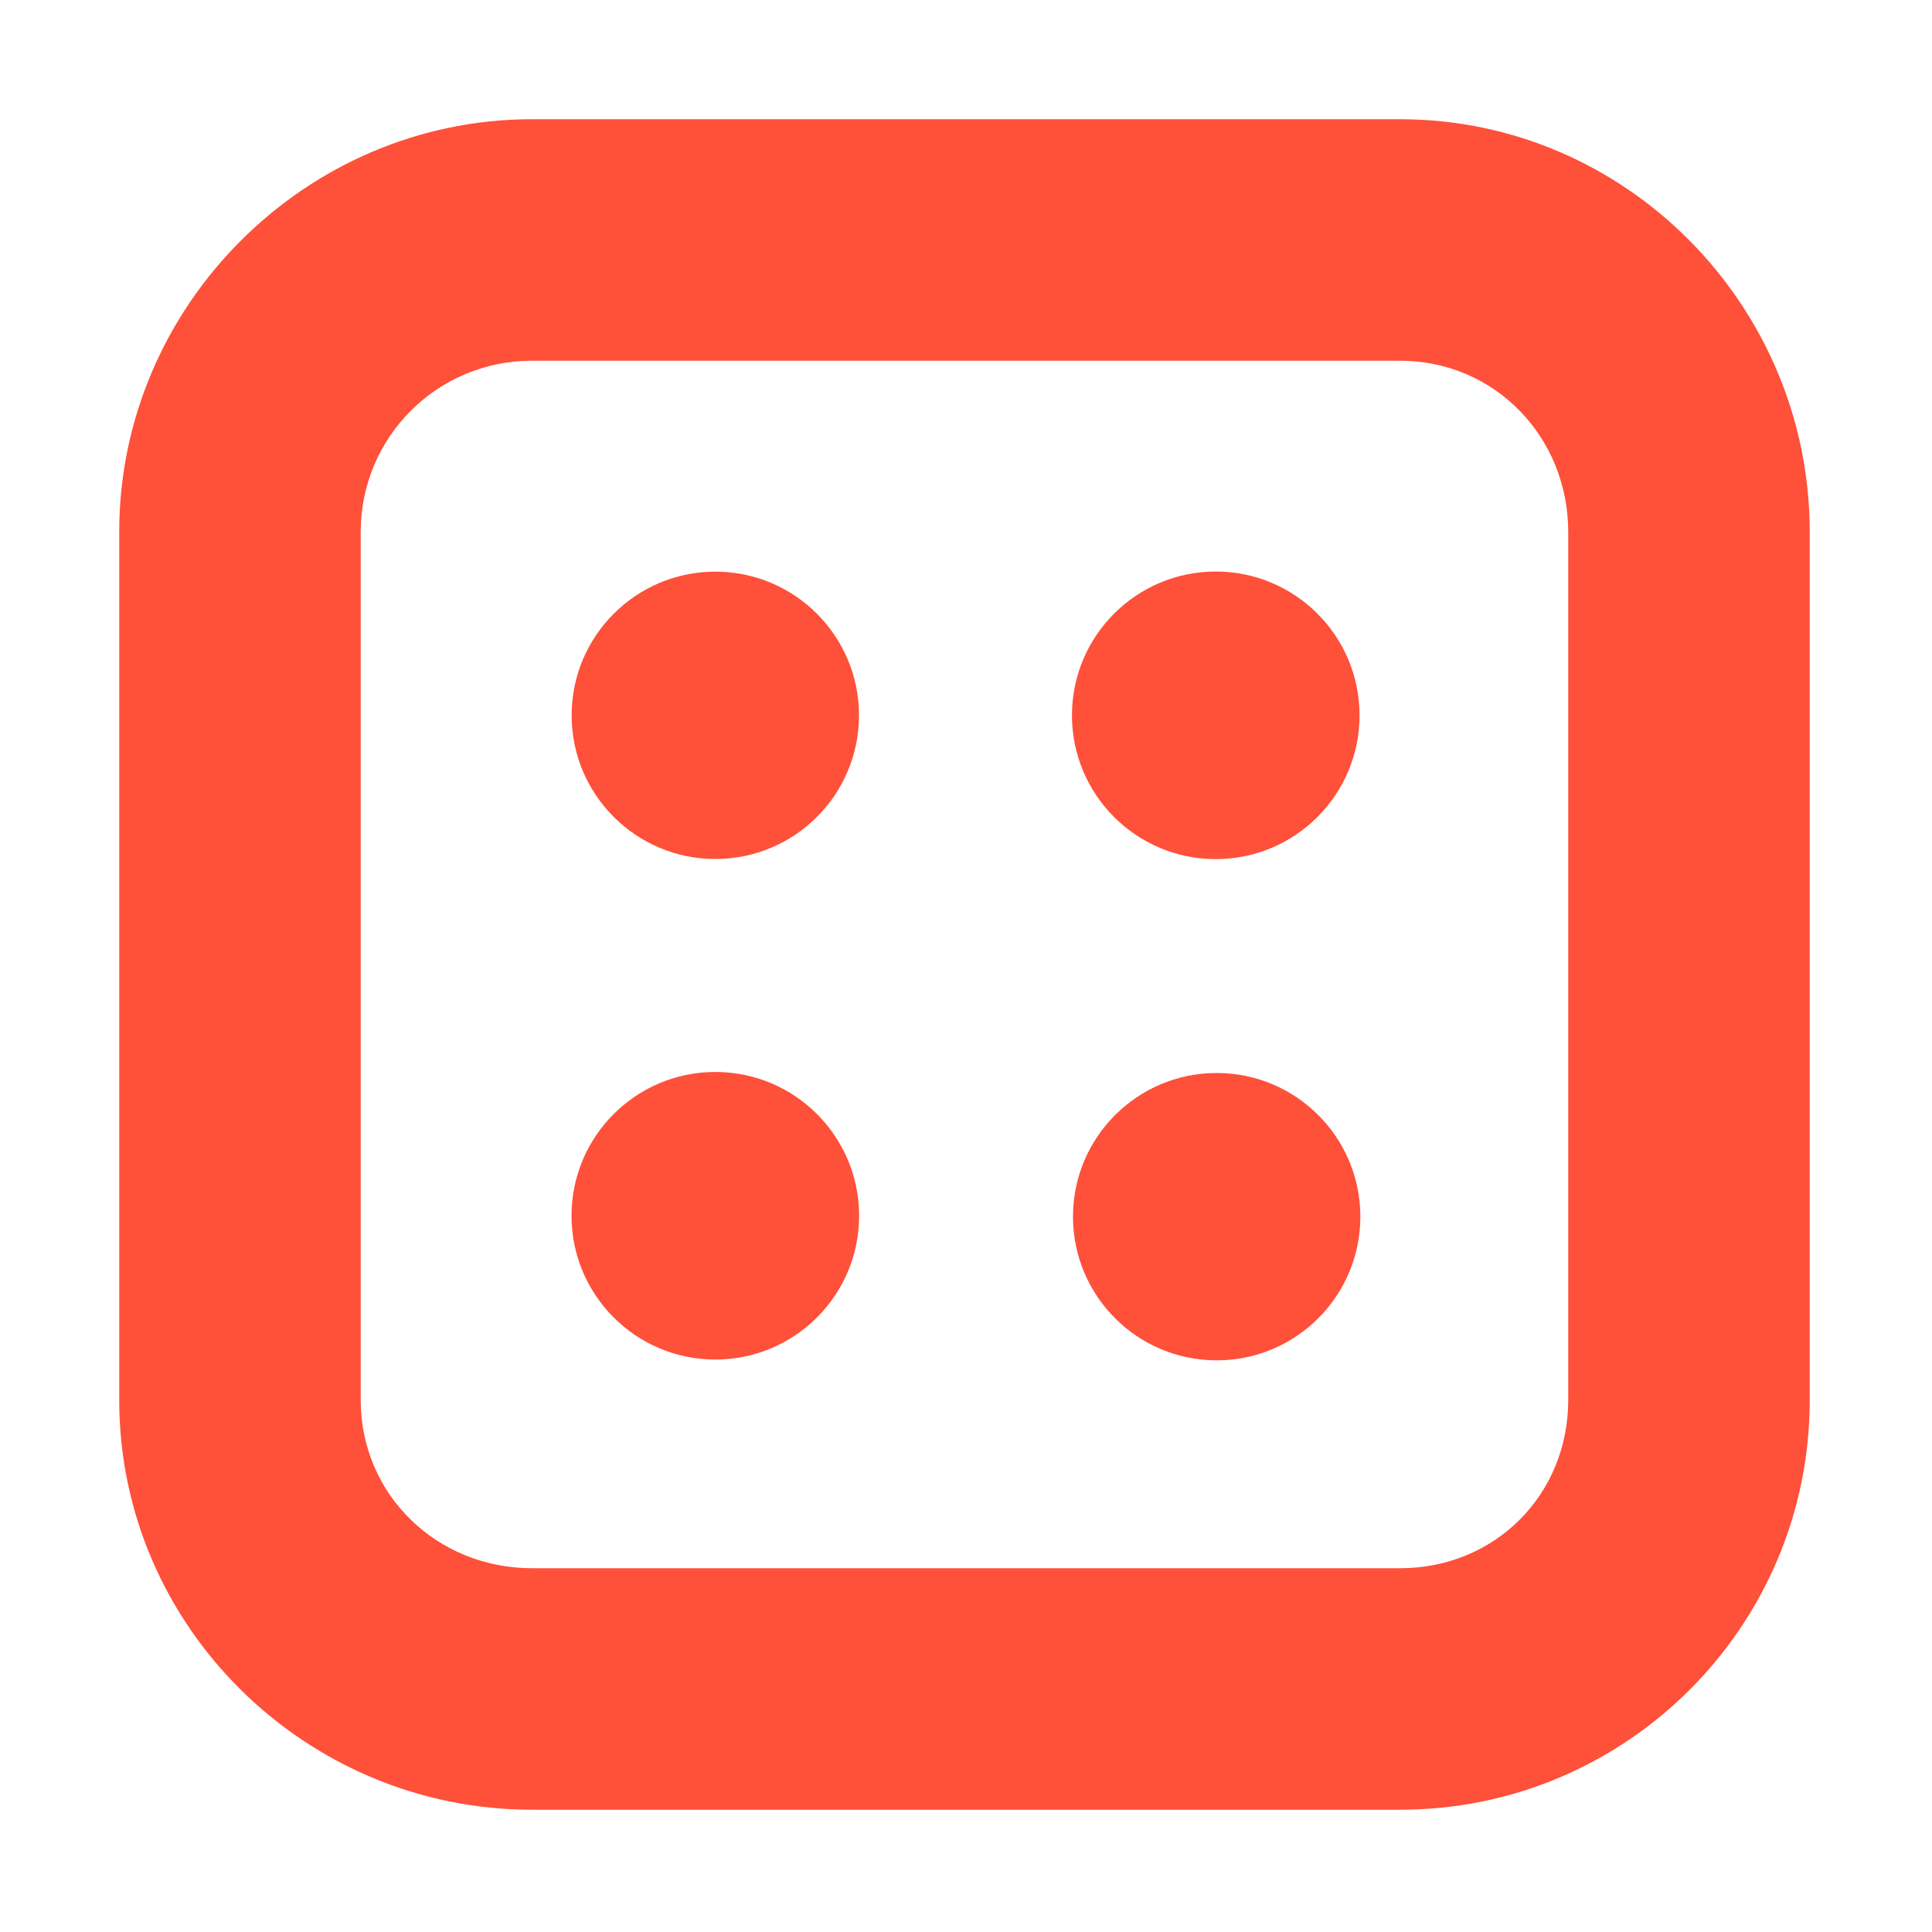<?xml version="1.0" encoding="UTF-8"?>
<!DOCTYPE svg PUBLIC "-//W3C//DTD SVG 1.1//EN" "http://www.w3.org/Graphics/SVG/1.1/DTD/svg11.dtd">
<!-- Creator: CorelDRAW 2018 (64-Bit) -->
<svg xmlns="http://www.w3.org/2000/svg" xml:space="preserve" width="200px" height="200px" version="1.1" style="shape-rendering:geometricPrecision; text-rendering:geometricPrecision; image-rendering:optimizeQuality; fill-rule:evenodd; clip-rule:evenodd"
viewBox="0 0 6.32 6.32"
 xmlns:xlink="http://www.w3.org/1999/xlink">
 <defs>
  <style type="text/css">
   <![CDATA[
    .fil0 {fill:none}
    .fil2 {fill:#FF503A}
    .fil1 {fill:#FF503A;fill-rule:nonzero}
   ]]>
  </style>
 </defs>
 <g id="Layer_x0020_1">
  <g id="_1753134965616">
   <rect class="fil0" width="6.32" height="6.32"/>
   <path class="fil1" d="M1.74 0.39l2.84 0c0.74,0 1.34,0.61 1.34,1.35l0 2.84c0,0.74 -0.6,1.34 -1.34,1.34l-2.84 0c-0.74,0 -1.35,-0.6 -1.35,-1.34l0 -2.84c0,-0.74 0.61,-1.35 1.35,-1.35zm2.84 0.79l-2.84 0c-0.31,0 -0.56,0.25 -0.56,0.56l0 2.84c0,0.31 0.25,0.55 0.56,0.55l2.84 0c0.31,0 0.55,-0.24 0.55,-0.55l0 -2.84c0,-0.31 -0.24,-0.56 -0.55,-0.56z"/>
   <circle class="fil2" cx="2.34" cy="2.34" r="0.47"/>
   <circle class="fil2" transform="matrix(2.59452E-14 0.98 -0.98 2.59452E-14 3.977 2.34)" r="0.48"/>
   <circle class="fil2" cx="3.98" cy="3.98" r="0.47"/>
   <circle class="fil2" transform="matrix(2.59452E-14 0.98 -0.98 2.59452E-14 2.34 3.977)" r="0.48"/>
  </g>
 </g>
</svg>
